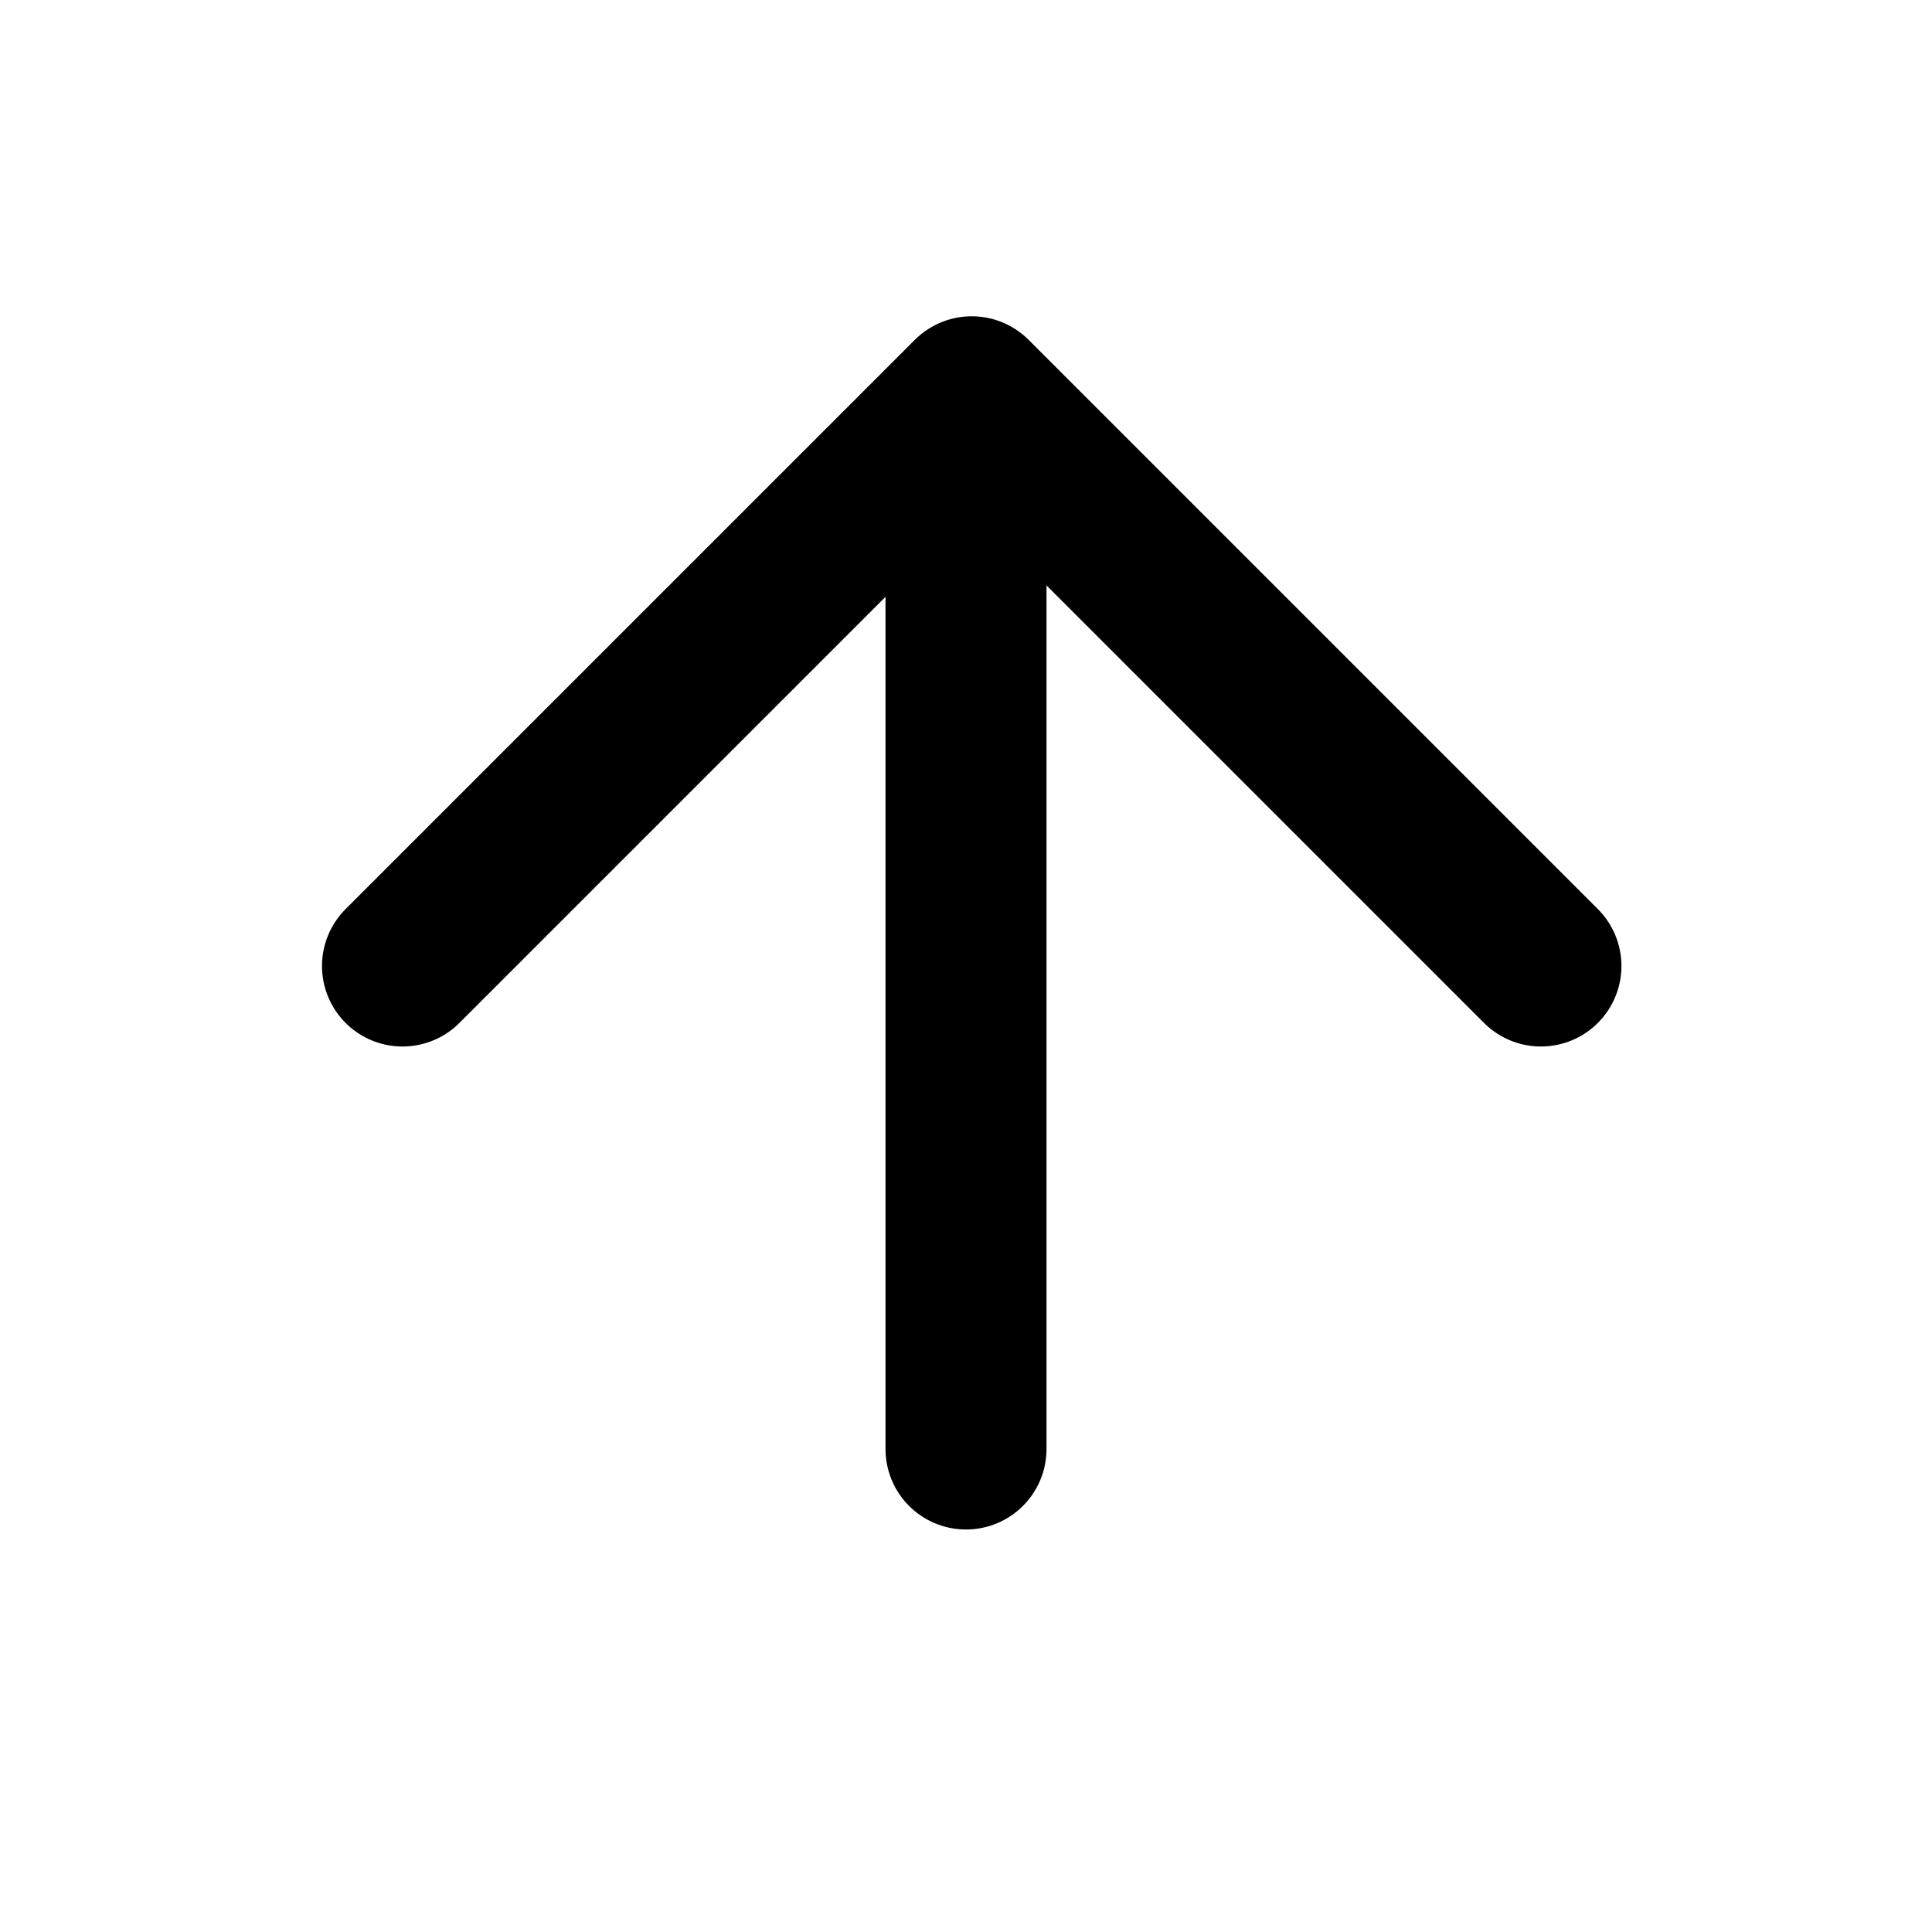 <svg width="24" height="24" viewBox="0 0 24 24" fill="none" xmlns="http://www.w3.org/2000/svg">
<path d="M5 12L12.071 4.929L19.142 12M12 5L12 18" stroke="black" stroke-width="2" stroke-linecap="round" stroke-linejoin="round"/>
</svg>
